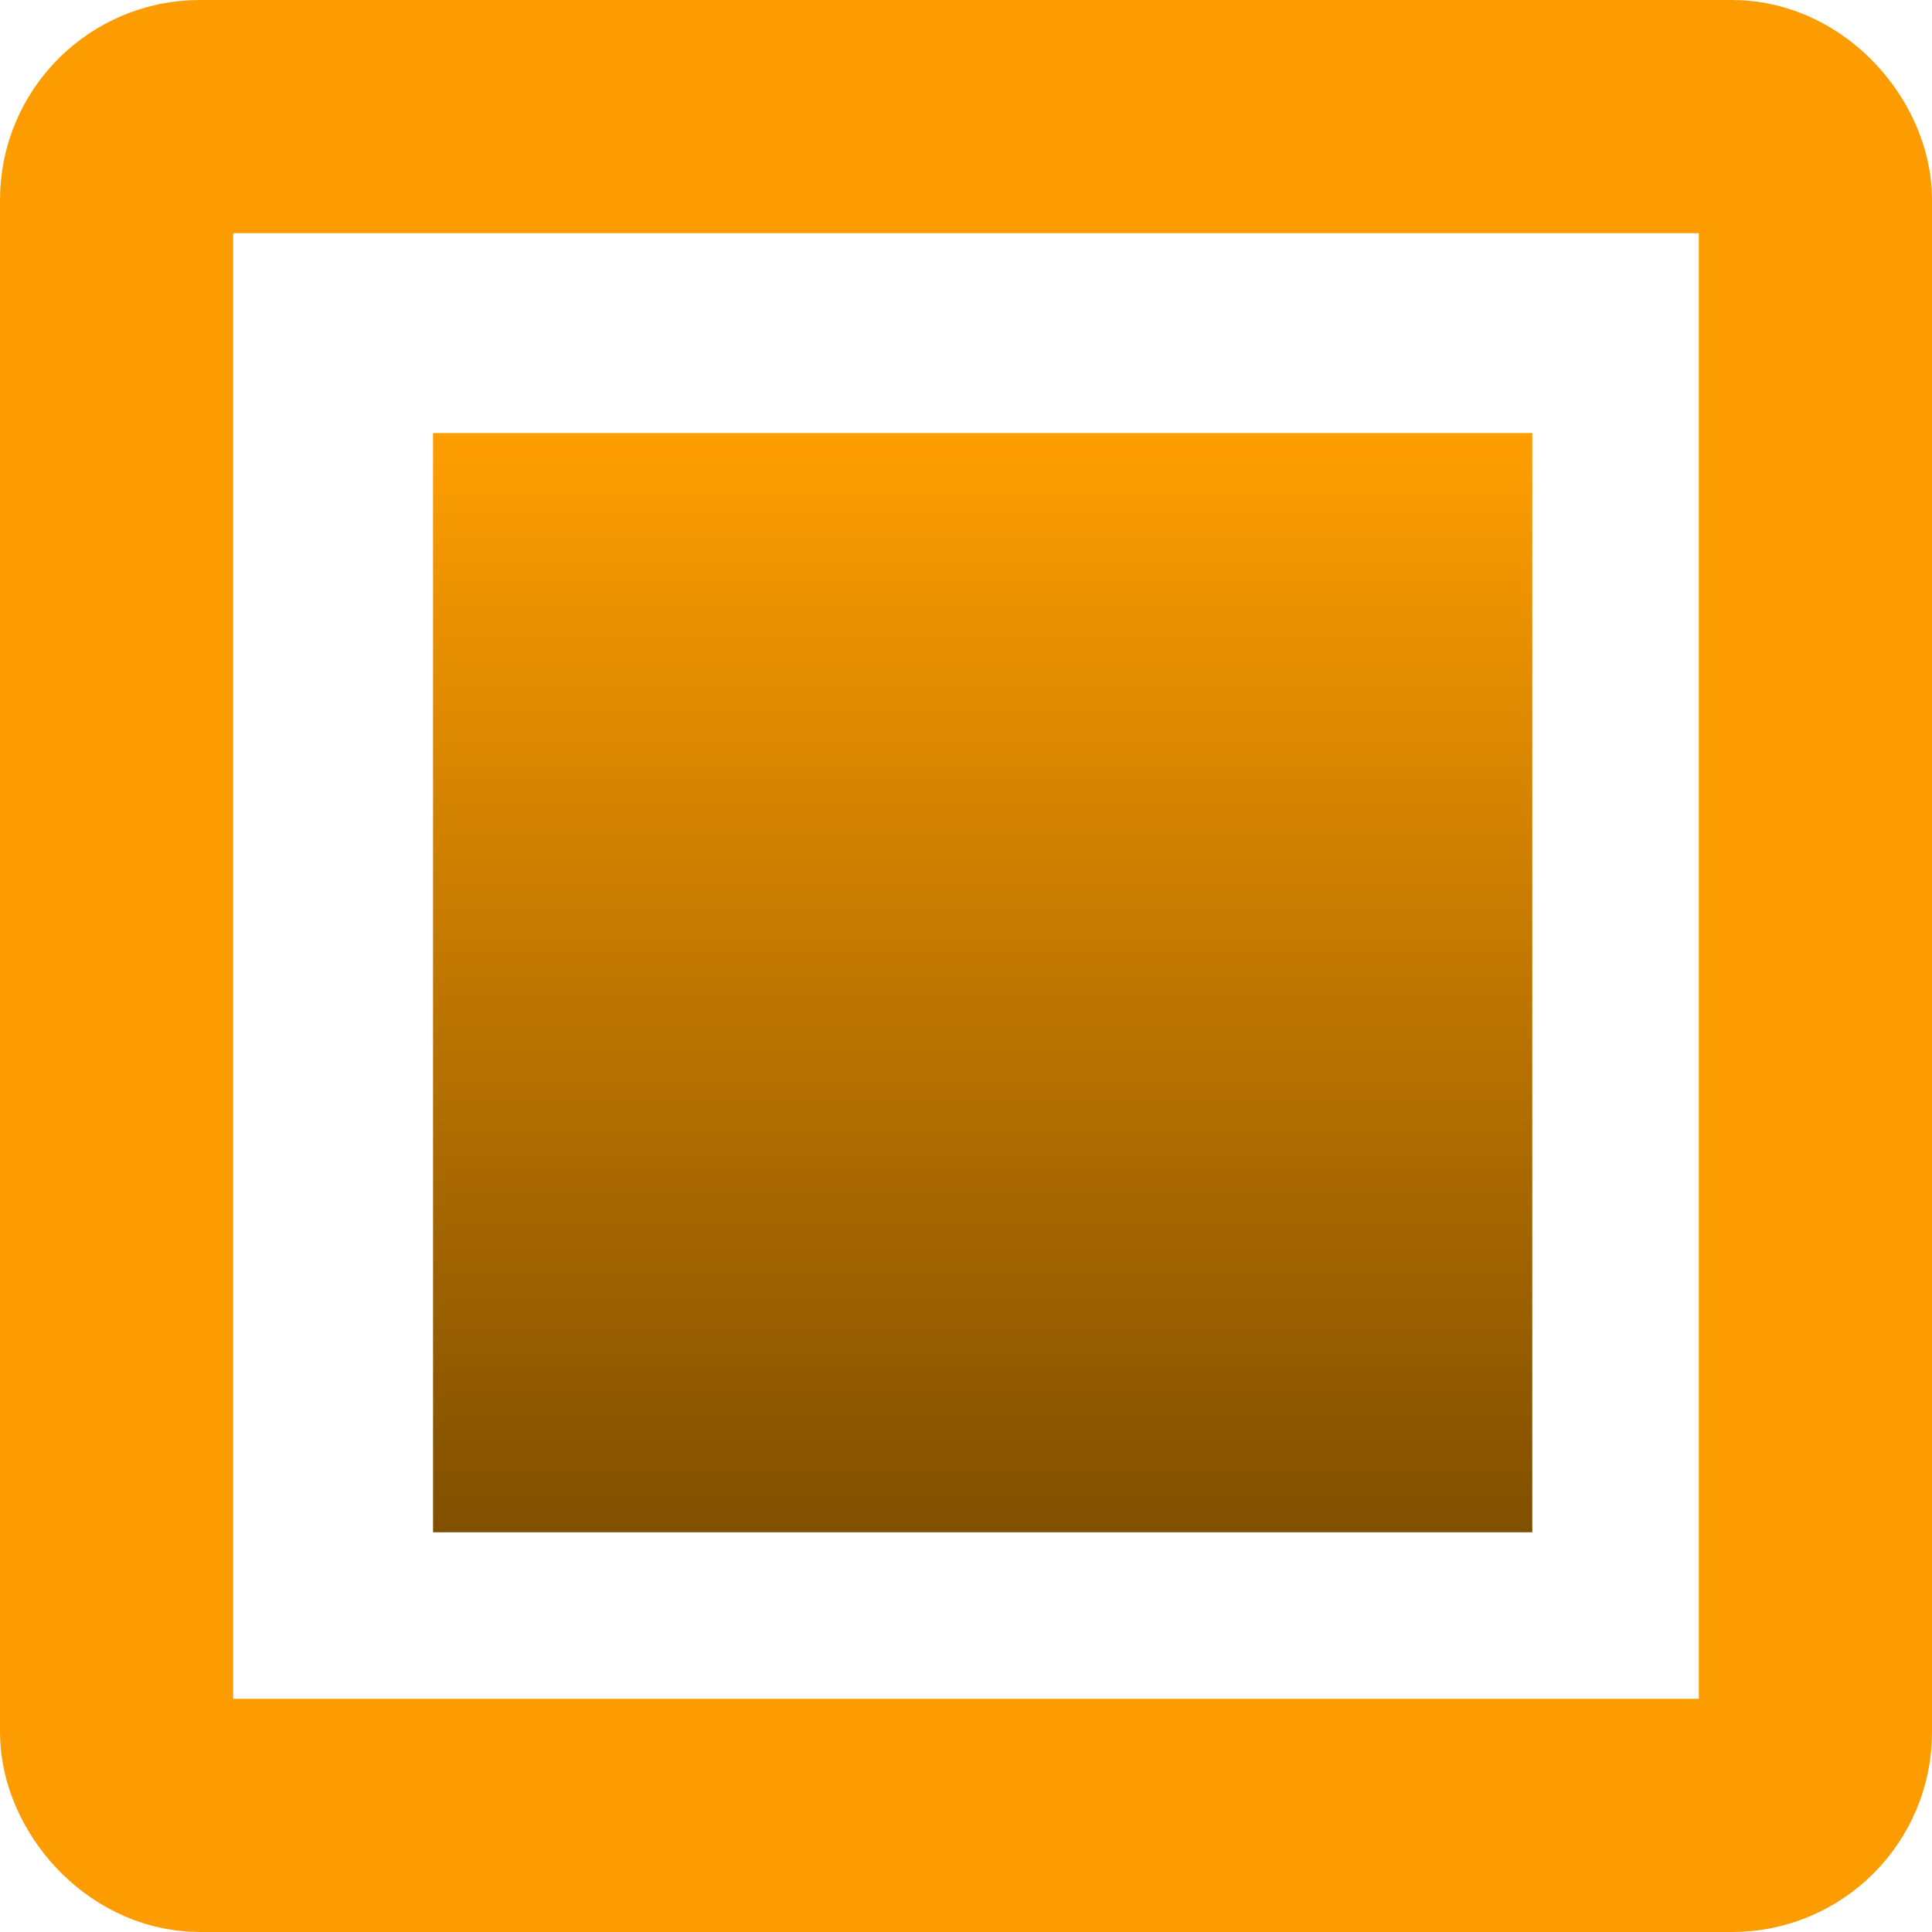 <svg xmlns="http://www.w3.org/2000/svg" xmlns:xlink="http://www.w3.org/1999/xlink" width="58" height="58" viewBox="0 0 58 58">
  <defs>
    <linearGradient id="linear-gradient" x1="0.5" x2="0.5" y2="1" gradientUnits="objectBoundingBox">
      <stop offset="0" stop-color="#ff9e00"/>
      <stop offset="1" stop-color="#804f00"/>
    </linearGradient>
  </defs>
  <g id="list-before-img" transform="translate(-263 -4510)">
    <g id="Rectangle_8319" data-name="Rectangle 8319" transform="translate(263 4510)" fill="none" stroke="#fc9c01" stroke-width="7">
      <rect width="58" height="58" rx="6" stroke="none"/>
      <rect x="3.5" y="3.5" width="51" height="51" rx="2.5" fill="none"/>
    </g>
    <rect id="Rectangle_8320" data-name="Rectangle 8320" width="33" height="33" transform="translate(276 4523)" fill="url(#linear-gradient)"/>
  </g>
</svg>
